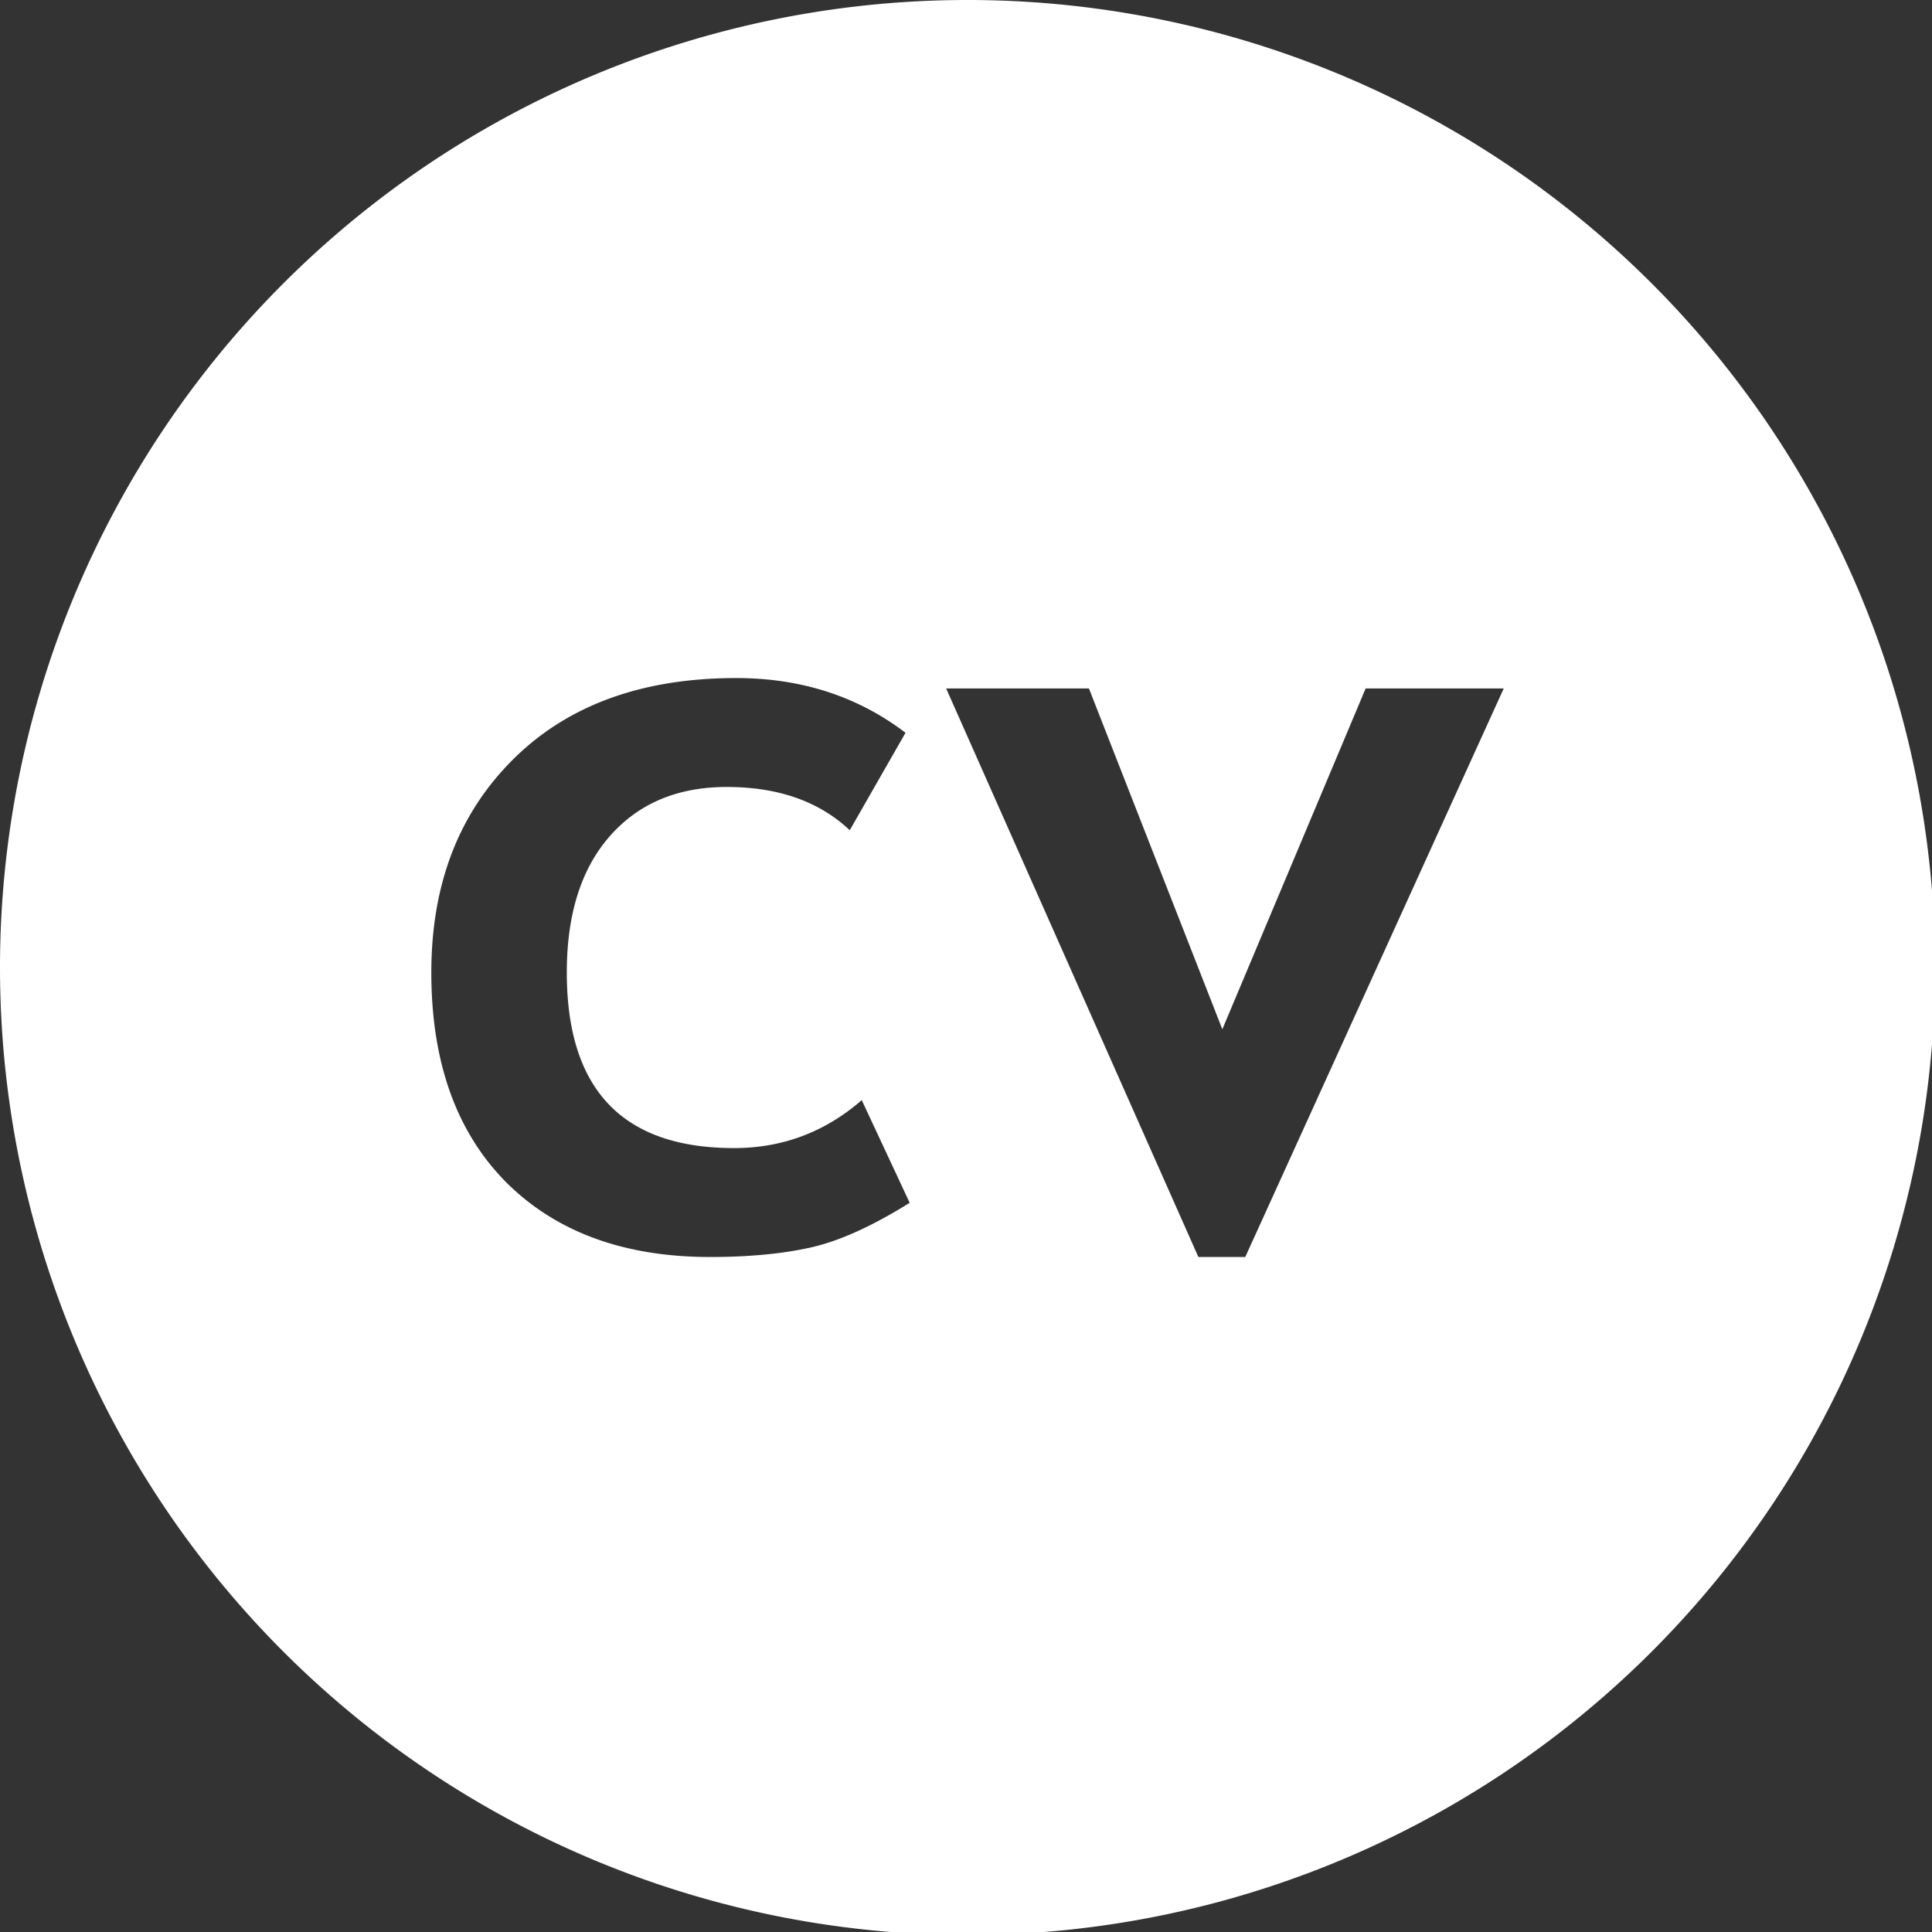 <?xml version="1.0" encoding="UTF-8" standalone="no"?>
<!-- Created with Inkscape (http://www.inkscape.org/) -->

<svg
   xmlns:dc="http://purl.org/dc/elements/1.1/"
   xmlns:cc="http://creativecommons.org/ns#"
   xmlns:rdf="http://www.w3.org/1999/02/22-rdf-syntax-ns#"
   xmlns:svg="http://www.w3.org/2000/svg"
   xmlns="http://www.w3.org/2000/svg"
   xmlns:sodipodi="http://sodipodi.sourceforge.net/DTD/sodipodi-0.dtd"
   xmlns:inkscape="http://www.inkscape.org/namespaces/inkscape"
   width="94.116mm"
   height="94.116mm"
   viewBox="0 0 94.116 94.116"
   version="1.1"
   id="svg8"
   inkscape:version="0.92.3 (2405546, 2018-03-11)"
   sodipodi:docname="cv.svg">
  <rect x="0" y="0" width="94.116" height="94.116" fill="#333333" stroke="none"/>
  <defs
     id="defs2" />
  <sodipodi:namedview
     id="base"
     pagecolor="#ffffff"
     bordercolor="#666666"
     borderopacity="1.0"
     inkscape:pageopacity="0.0"
     inkscape:pageshadow="2"
     inkscape:zoom="2.8"
     inkscape:cx="191.85604"
     inkscape:cy="168.8254"
     inkscape:document-units="mm"
     inkscape:current-layer="layer1"
     showgrid="false"
     inkscape:window-width="1920"
     inkscape:window-height="1013"
     inkscape:window-x="-9"
     inkscape:window-y="-9"
     inkscape:window-maximized="1"
     inkscape:pagecheckerboard="true"
     inkscape:snap-page="true" />
  <g
     inkscape:label="Layer 1"
     inkscape:groupmode="layer"
     id="layer1"
     transform="translate(-70.682,-87.666)">
    <path
       style="opacity:1;fill:#ffffff;fill-opacity:1;fill-rule:nonzero;stroke:none;stroke-width:3;stroke-linecap:butt;stroke-linejoin:miter;stroke-miterlimit:4;stroke-dasharray:none;stroke-dashoffset:1.361;stroke-opacity:1;paint-order:normal"
       d="M 177.857,0 A 177.857,177.857 0 0 0 0,177.857 177.857,177.857 0 0 0 177.857,355.715 177.857,177.857 0 0 0 355.715,177.857 177.857,177.857 0 0 0 177.857,0 Z m -42.531,124.645 c 11.942,0 22.32,3.353 31.133,10.059 l -10.25,17.914 c -5.62,-5.3 -13.156,-7.951 -22.607,-7.951 -9.068,0 -16.252,3.033 -21.553,9.1 -5.237,6.003 -7.855,14.337 -7.855,25.002 0,21.521 10.251,32.281 30.75,32.281 8.877,0 16.7,-2.937 23.469,-8.812 l 8.812,18.871 c -6.961,4.343 -13.06,7.087 -18.297,8.236 -5.173,1.149 -11.302,1.725 -18.391,1.725 -15.837,0 -28.355,-4.597 -37.551,-13.793 -9.132,-9.26 -13.697,-22.096 -13.697,-38.508 0,-16.157 5.013,-29.217 15.039,-39.18 10.026,-9.962 23.692,-14.943 40.998,-14.943 z m 38.604,1.916 h 26.246 l 24.523,62.648 26.342,-62.648 h 25.385 l -47.512,104.508 h -8.621 z"
       transform="matrix(0.265,0,0,0.265,70.682,87.666)"
       id="path820"
       inkscape:connector-curvature="0" />
  </g>
</svg>
